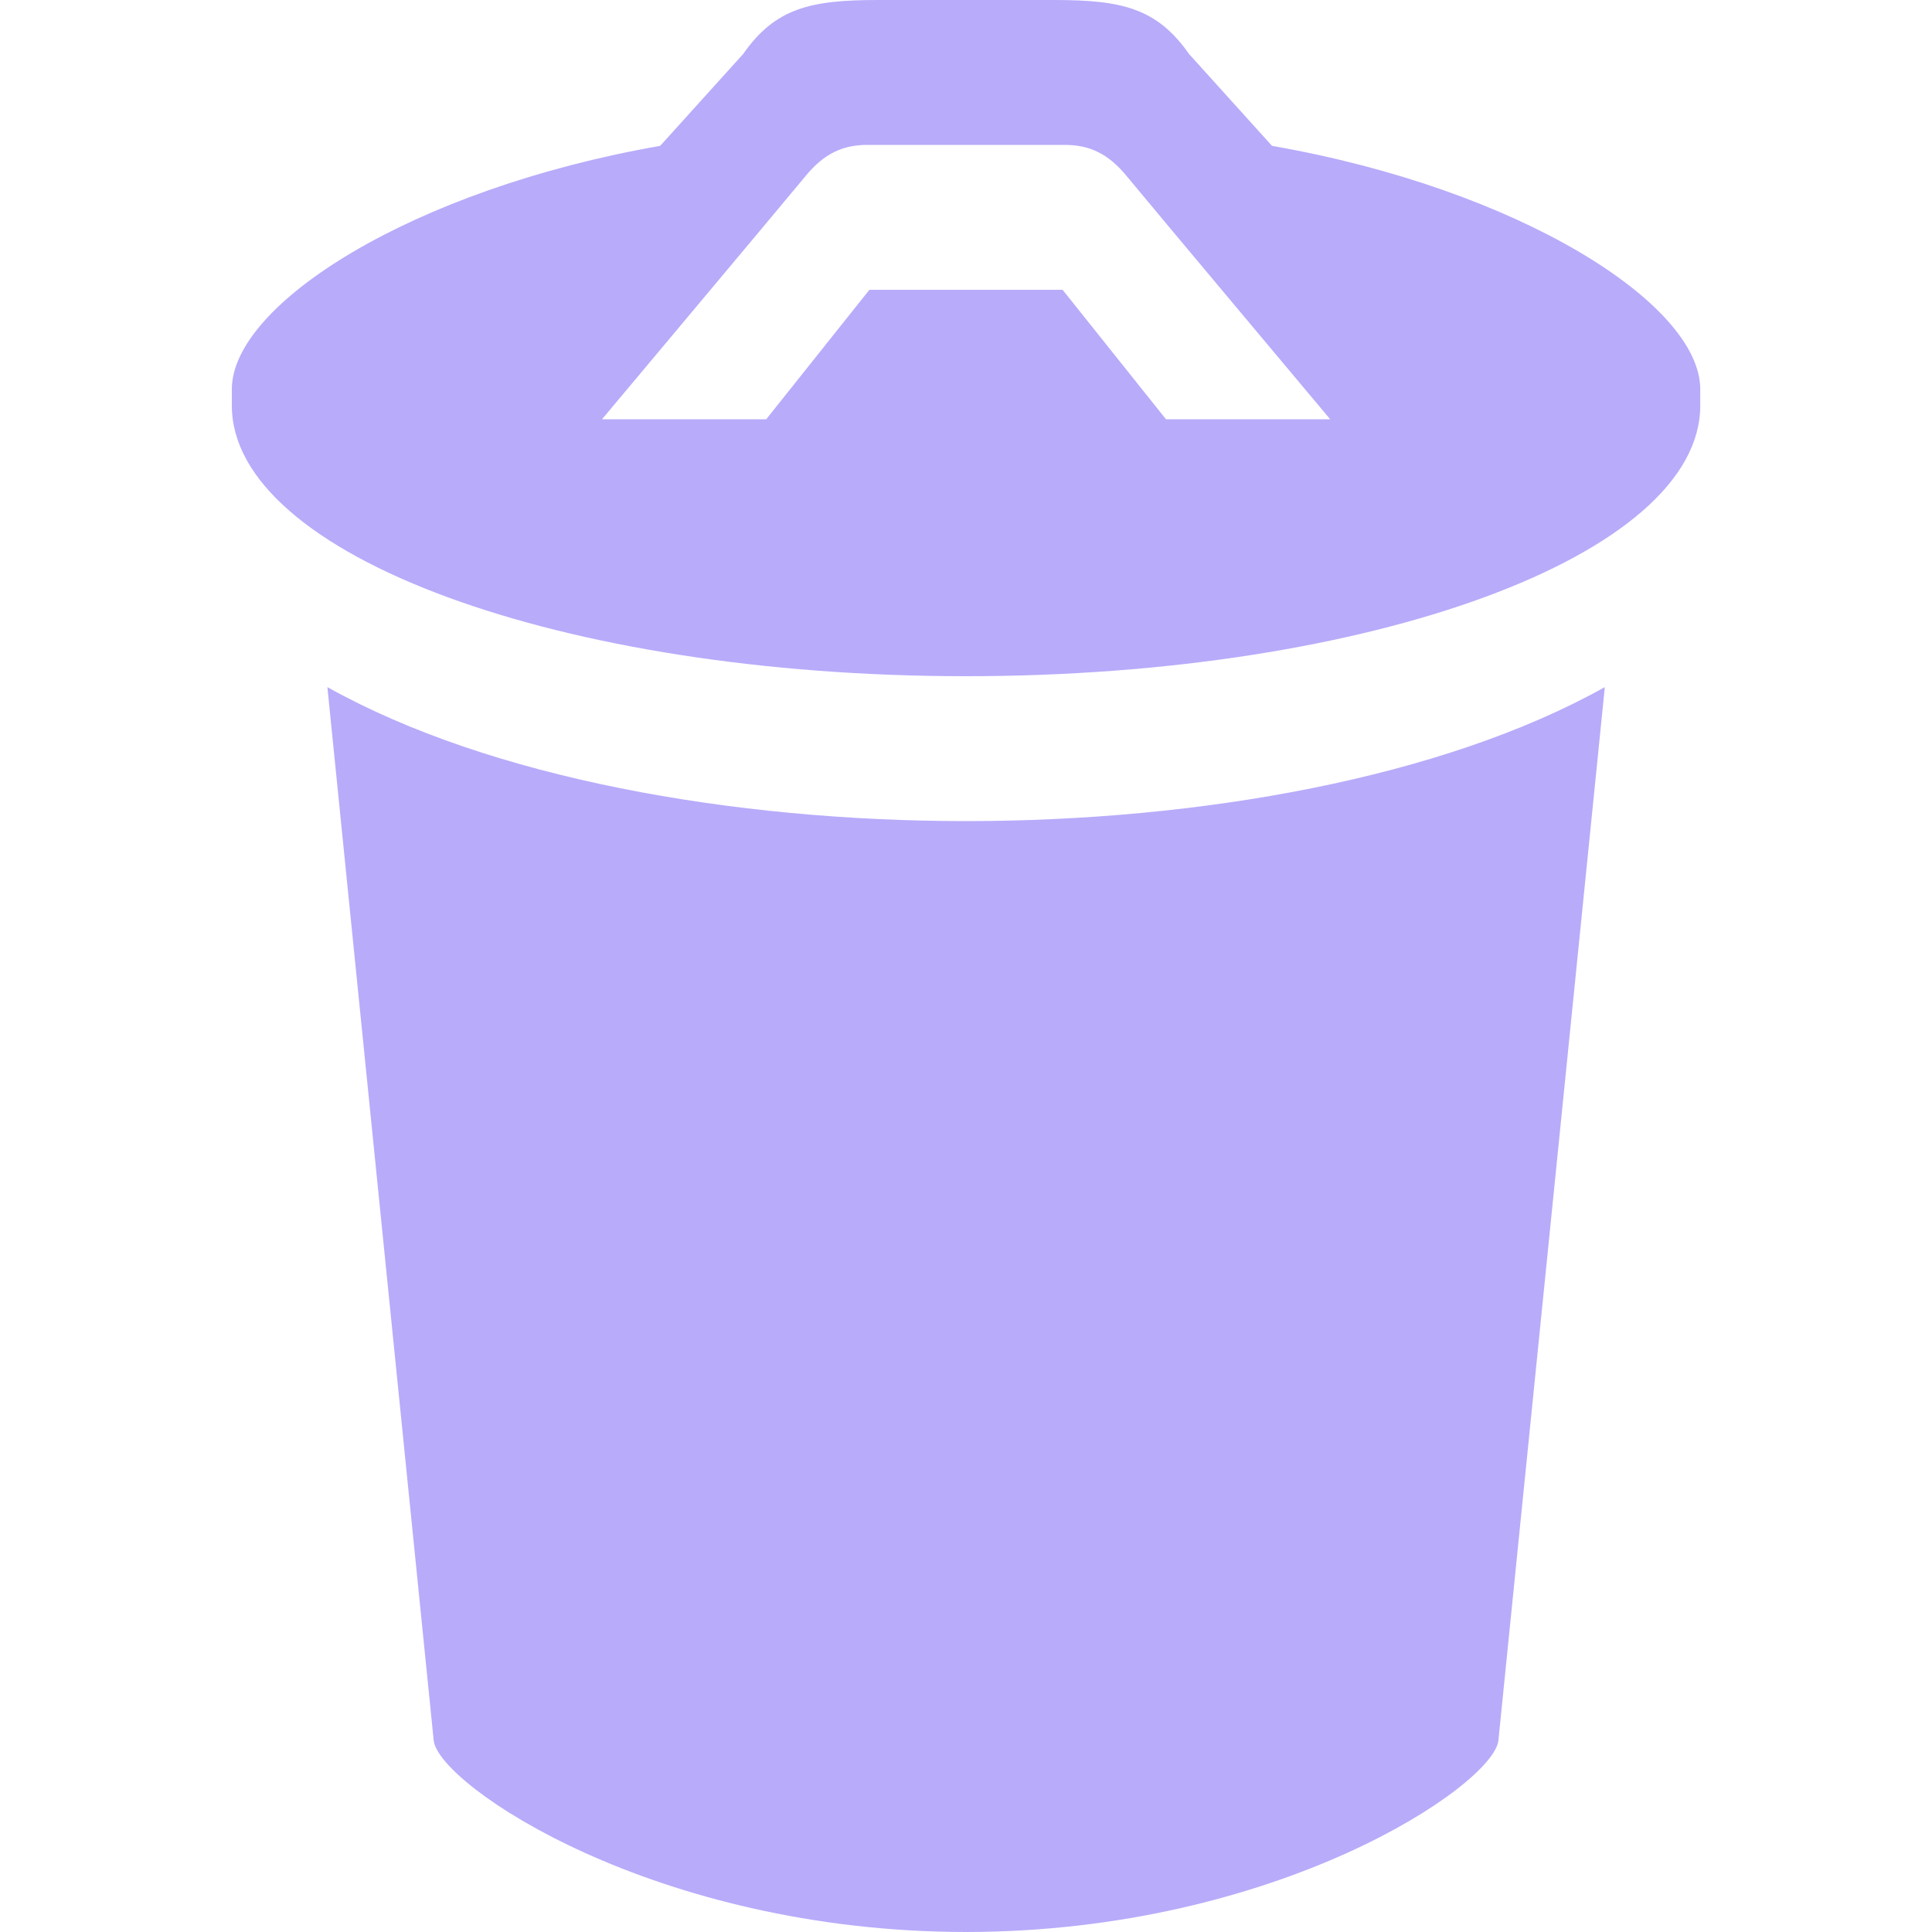 <svg width="106" height="106" viewBox="0 0 106 106" fill="none" xmlns="http://www.w3.org/2000/svg">
<path d="M17.962 37.699L23.797 95.511C24.12 97.955 35.918 105.989 53 106C70.093 105.989 81.89 97.955 82.208 95.511L88.049 37.699C79.124 42.691 65.784 45.05 53 45.05C40.227 45.05 26.882 42.691 17.962 37.699ZM69.79 8.003L65.238 2.963C63.478 0.456 61.57 0 57.855 0H48.151C44.441 0 42.527 0.456 40.773 2.963L36.22 8.003C22.599 10.383 12.72 16.695 12.72 21.354V22.255C12.72 30.454 30.756 37.1 53 37.1C75.249 37.1 93.285 30.454 93.285 22.255V21.354C93.285 16.695 83.411 10.383 69.79 8.003ZM63.971 23.002L58.3 15.9H47.7L42.04 23.002H33.03C33.03 23.002 42.898 11.231 44.218 9.635C45.225 8.416 46.253 7.95 47.589 7.95H58.417C59.758 7.95 60.786 8.416 61.793 9.635C63.107 11.231 72.981 23.002 72.981 23.002H63.971Z" fill="#7259F7" fill-opacity="0.5"/>
</svg>
